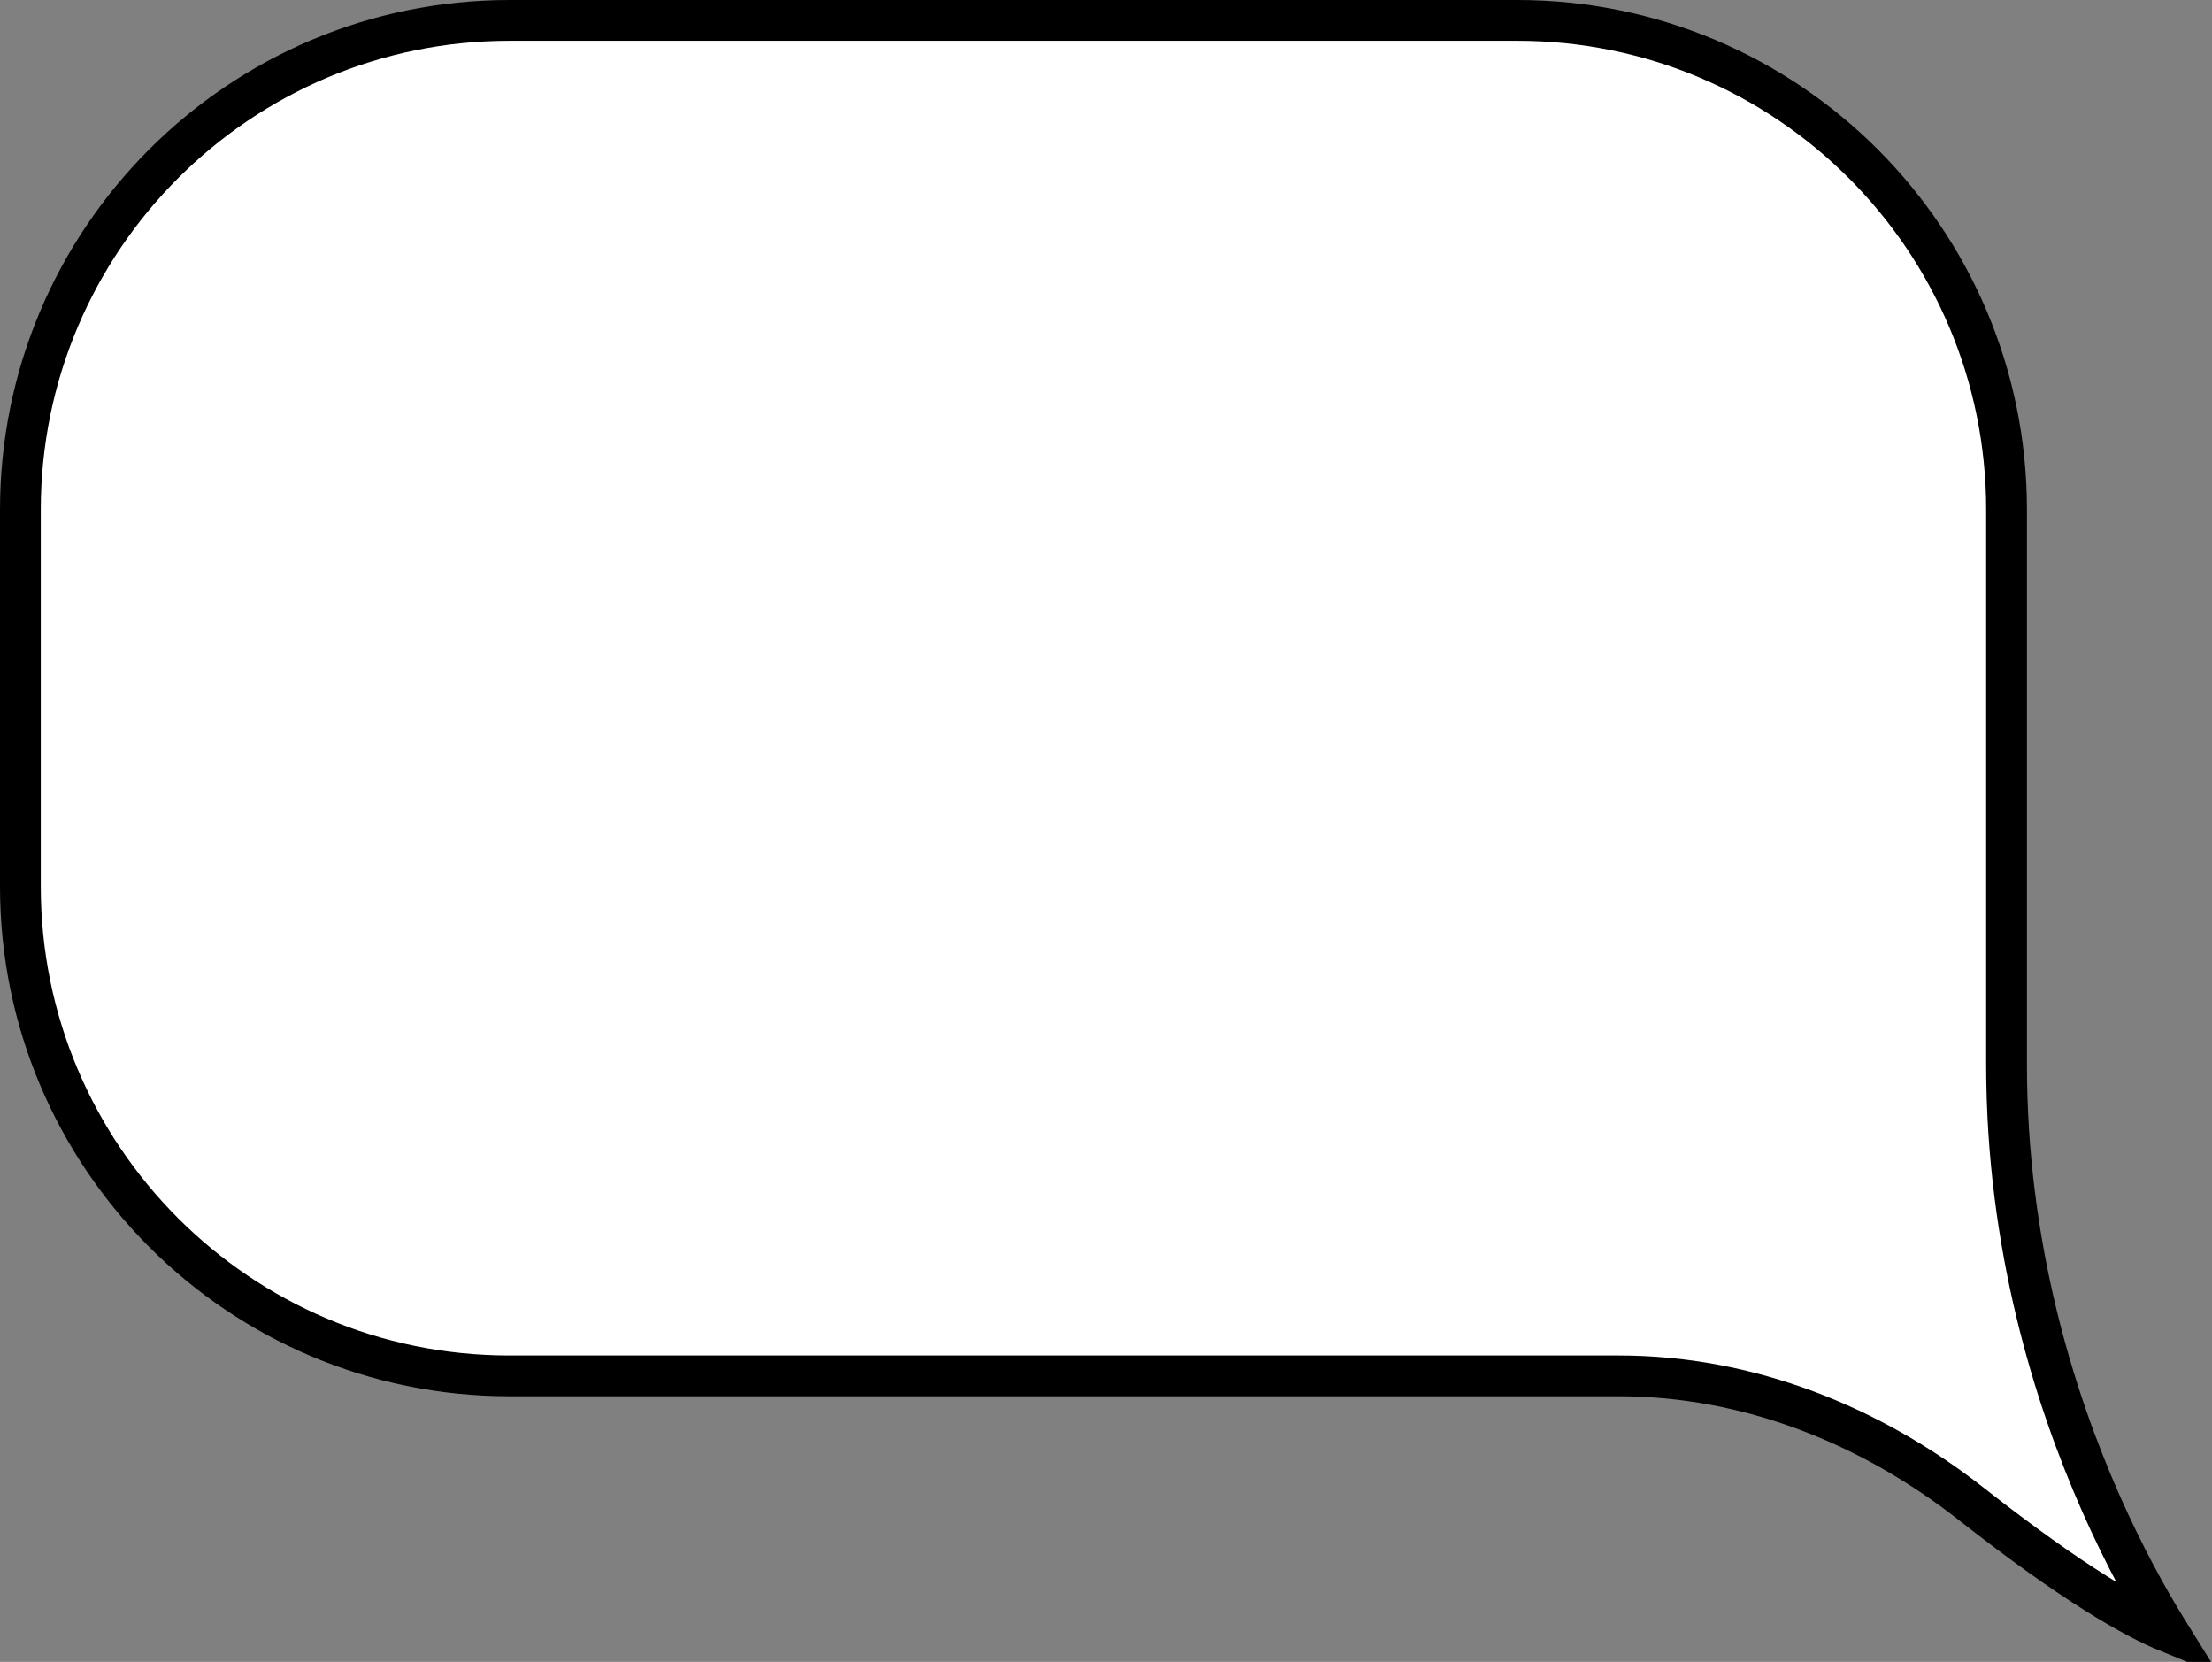 <svg width="217" height="163" viewBox="0 0 217 163" fill="none" xmlns="http://www.w3.org/2000/svg">
<rect x="0" y="0" width="217" height="163" fill="#808080" stroke="none"/>
<path d="M212.751 160.103C209.357 158.721 203.404 155.374 193.409 147.525C183.533 139.77 171.512 134.946 158.817 134.946H158.663H158.508H158.353H158.197H158.04H157.884H157.726H157.569H157.411H157.252H157.093H156.933H156.774H156.613H156.452H156.291H156.129H155.967H155.805H155.642H155.478H155.314H155.15H154.985H154.82H154.654H154.488H154.322H154.155H153.988H153.82H153.652H153.483H153.314H153.145H152.975H152.805H152.634H152.463H152.291H152.119H151.947H151.774H151.601H151.428H151.254H151.08H150.905H150.73H150.554H150.378H150.202H150.025H149.848H149.671H149.493H149.315H149.136H148.957H148.778H148.598H148.418H148.237H148.056H147.875H147.693H147.511H147.329H147.146H146.963H146.78H146.596H146.411H146.227H146.042H145.857H145.671H145.485H145.298H145.112H144.925H144.737H144.549H144.361H144.173H143.984H143.795H143.605H143.415H143.225H143.035H142.844H142.652H142.461H142.269H142.077H141.884H141.691H141.498H141.304H141.111H140.916H140.722H140.527H140.332H140.136H139.941H139.745H139.548H139.351H139.154H138.957H138.759H138.561H138.363H138.164H137.966H137.766H137.567H137.367H137.167H136.967H136.766H136.565H136.364H136.162H135.96H135.758H135.556H135.353H135.15H134.947H134.743H134.539H134.335H134.131H133.926H133.721H133.516H133.31H133.105H132.899H132.692H132.486H132.279H132.072H131.865H131.657H131.449H131.241H131.033H130.824H130.615H130.406H130.196H129.987H129.777H129.567H129.356H129.146H128.935H128.724H128.512H128.301H128.089H127.877H127.665H127.452H127.239H127.026H126.813H126.6H126.386H126.172H125.958H125.744H125.529H125.314H125.099H124.884H124.669H124.453H124.237H124.021H123.805H123.588H123.372H123.155H122.938H122.72H122.503H122.285H122.067H121.849H121.631H121.412H121.194H120.975H120.756H120.536H120.317H120.097H119.877H119.657H119.437H119.217H118.996H118.776H118.555H118.334H118.112H117.891H117.669H117.448H117.226H117.004H116.781H116.559H116.336H116.114H115.891H115.668H115.444H115.221H114.998H114.774H114.55H114.326H114.102H113.878H113.653H113.429H113.204H112.979H112.754H112.529H112.304H112.078H111.853H111.627H111.401H111.175H110.949H110.723H110.497H110.27H110.044H109.817H109.59H109.363H109.136H108.909H108.682H108.454H108.227H107.999H107.772H107.544H107.316H107.088H106.86H106.631H106.403H106.175H105.946H105.717H105.489H105.26H105.031H104.802H104.573H104.343H104.114H103.885H103.655H103.426H103.196H102.966H102.737H102.507H102.277H102.047H101.817H101.586H101.356H101.126H100.895H100.665H100.434H100.204H99.973H99.743H99.512H99.281H99.05H98.819H98.588H98.357H98.126H97.895H97.664H97.432H97.201H96.97H96.738H96.507H96.275H96.044H95.812H95.581H95.349H95.118H94.886H94.654H94.422H94.191H93.959H93.727H93.495H93.263H93.031H92.799H92.568H92.336H92.104H91.872H91.64H91.408H91.176H90.944H90.712H90.48H90.248H90.016H89.783H89.551H89.319H89.087H88.855H88.623H88.391H88.159H87.927H87.695H87.463H87.231H86.999H86.767H86.535H86.303H86.072H85.84H85.608H85.376H85.144H84.912H84.681H84.449H84.217H83.986H83.754H83.522H83.291H83.059H82.828H82.596H82.365H82.134H81.902H81.671H81.44H81.209H80.978H80.747H80.516H80.285H80.054H79.823H79.592H79.361H79.131H78.9H78.67H78.439H78.209H77.978H77.748H77.518H77.288H77.058H76.828H76.598H76.368H76.138H75.909H75.679H75.45H75.22H74.991H74.762H74.533H74.304H74.075H73.846H73.617H73.388H73.16H72.931H72.703H72.475H72.246H72.018H71.79H71.563H71.335H71.107H70.88H70.652H70.425H70.198H69.971H69.744H69.517H69.29H69.064H68.837H68.611H68.385H68.159H67.933H67.707H67.481H67.256H67.03H66.805H66.58H66.355H66.13H65.905H65.68H65.456H65.232H65.008H64.784H64.56H64.336H64.113H63.889H63.666H63.443H63.22H62.997H62.775H62.552H62.33H62.108H61.886H61.664H61.442H61.221H61H60.779H60.558H60.337H60.116H59.896H59.676H59.456H59.236H59.016H58.797H58.578H58.358H58.139H57.921H57.702H57.484H57.266H57.048H56.83H56.613H56.395H56.178H55.961H55.745H55.528H55.312H55.096H54.88H54.664H54.449H54.233H54.018H53.803H53.589H53.374H53.16H52.946H52.733H52.519H52.306H52.093H51.88H51.668H51.455H51.243H51.031H50.82H50.608H50.397H50.186H49.976C23.467 134.946 2 113.457 2 86.946V50C2 23.49 23.49 2 50 2H148.845C175.354 2 196.845 23.49 196.845 49.999V50.149V50.298V50.448V50.597V50.747V50.896V51.046V51.195V51.345V51.494V51.644V51.793V51.943V52.093V52.242V52.392V52.541V52.691V52.84V52.99V53.139V53.289V53.438V53.588V53.737V53.887V54.036V54.186V54.335V54.485V54.634V54.784V54.933V55.082V55.232V55.381V55.53V55.68V55.829V55.978V56.127V56.277V56.426V56.575V56.724V56.873V57.022V57.171V57.32V57.469V57.618V57.767V57.916V58.064V58.213V58.362V58.51V58.659V58.807V58.956V59.104V59.253V59.401V59.55V59.698V59.846V59.994V60.142V60.29V60.438V60.586V60.734V60.882V61.029V61.177V61.325V61.472V61.62V61.767V61.914V62.062V62.209V62.356V62.503V62.65V62.797V62.944V63.09V63.237V63.384V63.53V63.677V63.823V63.969V64.115V64.261V64.407V64.553V64.699V64.845V64.99V65.136V65.281V65.427V65.572V65.717V65.862V66.007V66.152V66.297V66.442V66.586V66.731V66.875V67.019V67.163V67.307V67.451V67.595V67.739V67.882V68.026V68.169V68.312V68.455V68.598V68.741V68.884V69.027V69.169V69.311V69.454V69.596V69.738V69.88V70.022V70.163V70.305V70.446V70.587V70.728V70.869V71.01V71.151V71.291V71.431V71.572V71.712V71.852V71.992V72.131V72.271V72.41V72.549V72.688V72.827V72.966V73.105V73.243V73.381V73.52V73.657V73.795V73.933V74.07V74.208V74.345V74.482V74.619V74.756V74.892V75.028V75.165V75.301V75.436V75.572V75.708V75.843V75.978V76.113V76.248V76.382V76.517V76.651V76.785V76.919V77.053V77.186V77.319V77.453V77.585V77.718V77.851V77.983V78.115V78.247V78.379V78.511V78.642V78.773V78.904V79.035V79.165V79.296V79.426V79.556V79.686V79.815V79.945V80.074V80.203V80.331V80.46V80.588V80.716V80.844V80.972V81.099V81.226V81.353V81.48V81.606V81.733V81.859V81.985V82.11V82.236V82.361V82.486V82.61V82.735V82.859V82.983V83.107V83.23V83.354V83.477V83.599V83.722V83.844V83.966V84.088V84.21V84.331V84.452V84.573V84.694V84.814V84.934V85.054V85.174V85.293V85.412V85.531V85.649V85.767V85.885V86.003V86.121V86.238V86.355V86.472V86.588V86.704V86.82V86.936V87.051V87.166V87.281V87.396V87.51V87.624V87.737V87.851V87.964V88.077V88.189V88.302V88.414V88.525V88.637V88.748V88.859V88.969V89.08V89.19V89.299V89.409V89.518V89.627V89.735V89.843V89.951V90.059V90.166V90.273V90.38V90.486V90.592V90.698V90.803V90.909V91.013V91.118V91.222V91.326V91.43V91.533V91.636V91.739V91.841V91.943V92.044V92.146V92.247V92.348V92.448V92.548V92.648V92.747V92.846V92.945V93.043V93.141V93.239V93.336V93.433V93.53V93.626V93.723V93.818V93.914V94.009V94.103V94.198V94.291V94.385V94.478V94.571V94.664V94.756V94.848V94.939V95.031V95.121V95.212V95.302V95.392V95.481V95.57V95.659V95.747V95.835V95.922V96.009V96.096V96.183V96.269V96.354V96.44V96.525V96.609V96.693V96.777V96.861V96.944V97.026V97.109V97.191V97.272V97.353V97.434V97.514V97.594V97.674V97.753V97.832V97.91V97.988V98.066V98.143V98.22V98.296V98.372V98.448V98.523V98.598V98.672V98.746V98.82V98.893V98.966V99.038V99.111V99.182V99.253V99.324V99.394V99.464V99.534V99.603V99.671V99.74V99.808V99.875V99.942V100.008V100.075V100.14V100.206V100.27V100.335V100.399V100.462V100.525V100.588V100.65V100.712V100.774V100.835V100.895V100.955V101.015V101.074V101.133V101.191V101.249V101.306V101.363V101.42V101.476V101.531V101.586V101.641V101.695V101.749V101.802V101.855V101.908V101.96V102.011V102.062V102.113V102.163V102.213V102.262V102.31V102.359V102.406V102.454V102.5V102.547V102.593V102.638V102.683V102.727V102.771V102.815V102.858V102.9V102.942V102.984V103.025V103.066V103.106V103.145V103.185V103.223V103.261V103.299V103.336V103.373V103.409V103.445V103.48V103.514V103.549V103.582V103.615V103.648V103.68V103.712V103.743V103.774V103.804V103.833V103.863V103.891V103.919V103.947V103.974V104V104.026V104.052V104.077V104.101V104.125V104.149V104.172V104.194V104.216V104.237V104.258V104.278V104.298V104.317V104.336V104.354V104.372V104.389V104.405V104.421C196.845 122.101 201.473 136.983 206.093 147.437C208.404 152.666 210.717 156.798 212.459 159.632C212.559 159.793 212.656 159.95 212.751 160.103Z" fill="white" stroke="black" stroke-width="4"/>
</svg>
